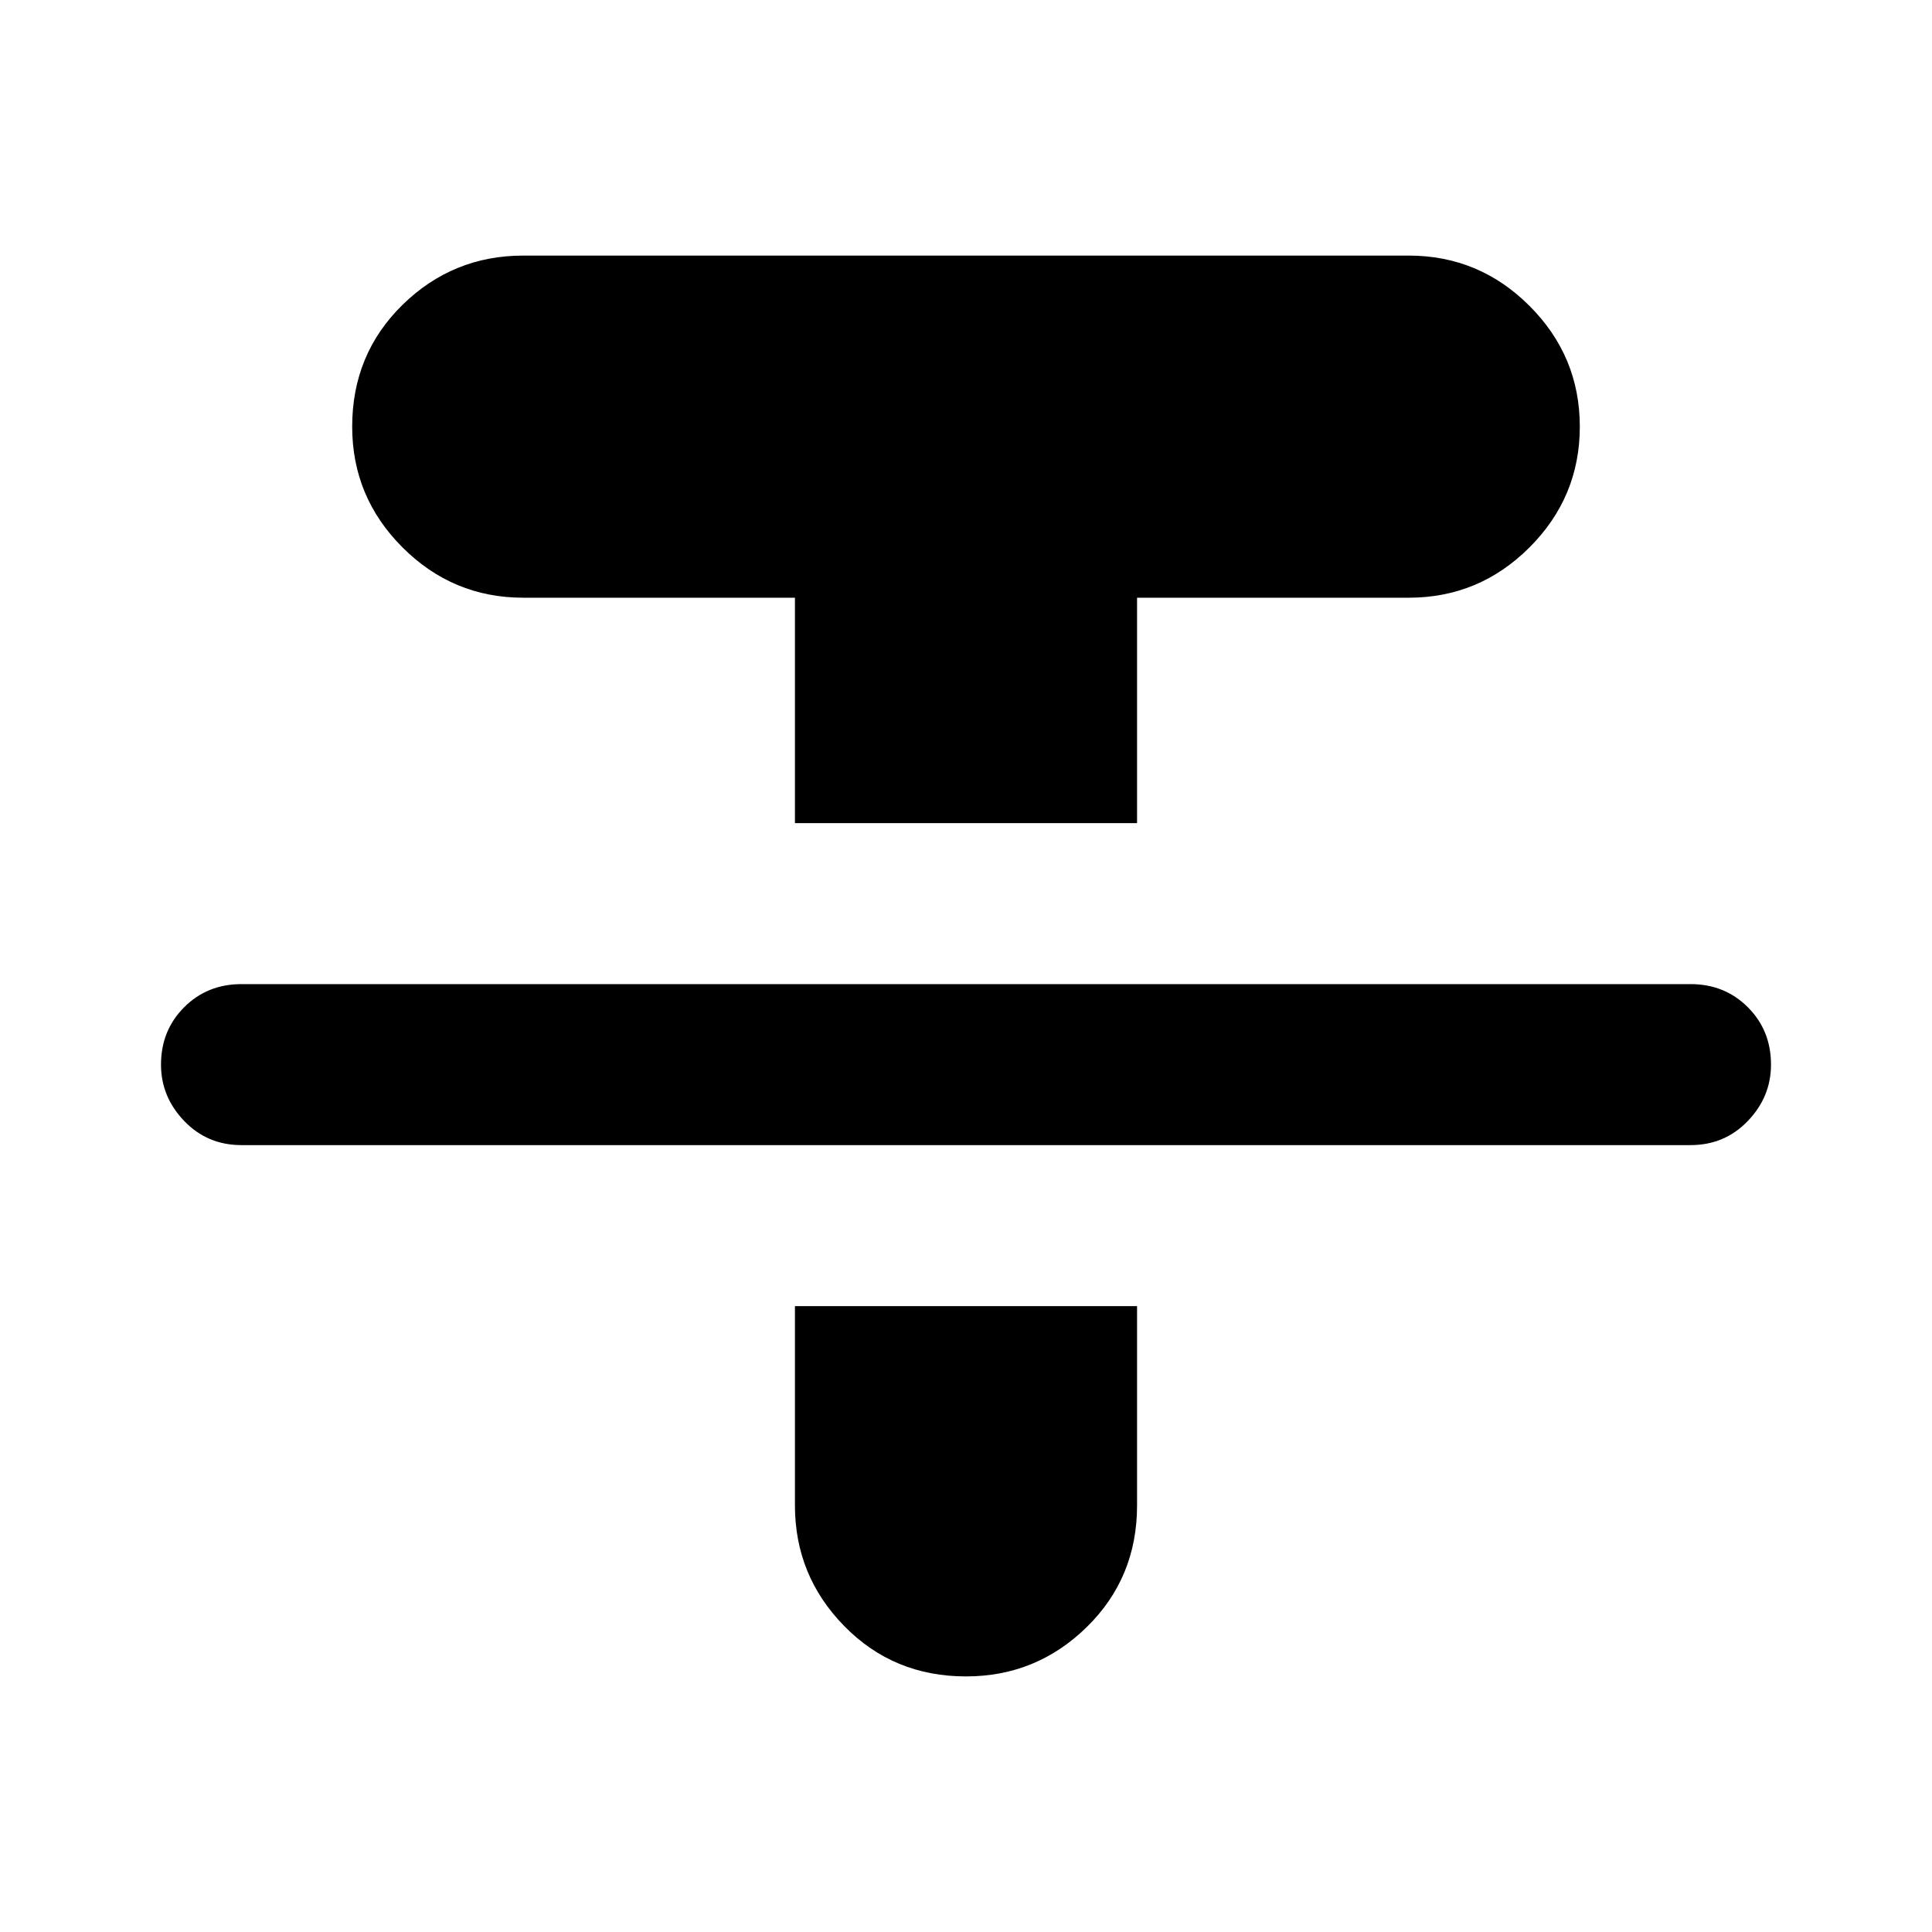 <svg xmlns="http://www.w3.org/2000/svg" height="24" width="24"><path d="M3 14.225q-.425 0-.712-.3-.288-.3-.288-.7 0-.425.288-.713.287-.287.712-.287h18q.425 0 .712.287.288.288.288.713 0 .4-.288.7-.287.3-.712.3Zm6.875-4v-2.8H6.5q-.875 0-1.5-.625t-.625-1.5q0-.9.625-1.513.625-.612 1.5-.612h11q.875 0 1.5.625t.625 1.5q0 .875-.625 1.5t-1.5.625h-3.375v2.8ZM12 20.825q-.9 0-1.512-.625-.613-.625-.613-1.5v-2.475h4.25V18.7q0 .9-.625 1.512-.625.613-1.5.613Z"/></svg>